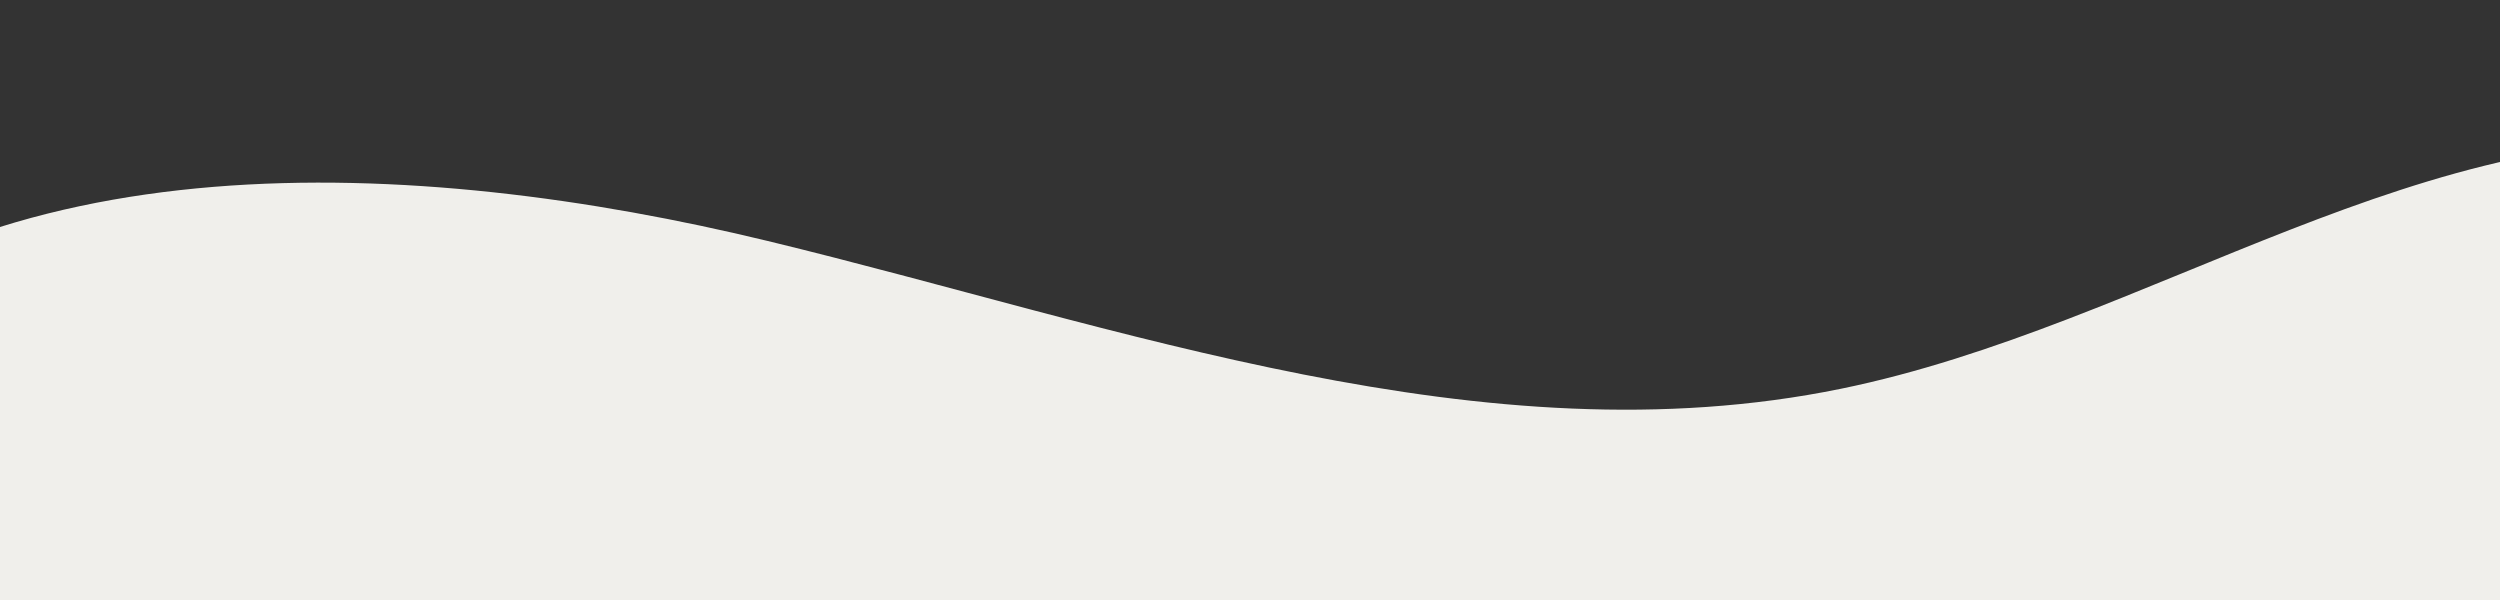 <svg width="100%" viewBox="120 0 500 120" height="100%" version="1.0" xmlns="http://www.w3.org/2000/svg"><rect x="120" y="0" width="500" height="120" fill="#333333" stroke="none"/><defs><clipPath id="a"><path d="M.809 0H899.19v138.5H.81Zm0 0"/></clipPath><clipPath id="b"><path d="M.809 12H891v120.098H.809Zm0 0"/></clipPath></defs><g clip-path="url(#a)" fill="none"><path d="M.809 0H899.19v138.5H.81Zm0 0"/><path d="M.809 0H899.19v138.5H.81Zm0 0"/></g><g clip-path="url(#b)" transform="translate(-17.075 -6.403)"><path fill="#f0efeb" d="M-78.518 812.102c49.09 127.496 193.536 197.117 325.704 254.672 68.89 29.996 153.101 59.352 216.867 20.805 49.008-29.633 66.129-89.246 108.918-126.254 58.199-50.313 152.676-50.098 210.441-100.817 57.559-50.546 59.957-135.25 41.895-206.82-18.067-71.57-52.434-140.523-54.516-214-2.184-76.773 31.242-150.914 35.336-227.625 4.094-76.715-38.312-167.48-120.574-176.695-62.805-7.028-118.54 36.148-180.313 48.793-71.398 14.613-143.847-12.41-214.578-29.551-70.734-17.14-155.996-21.02-206.715 27.813-72.062 69.382-22.605 183.402-34.304 279.097-10.438 85.453-71.676 157-109.368 235.578-37.69 78.575-32.078 180.465-18.773 215.004zm0 0"/></g></svg>